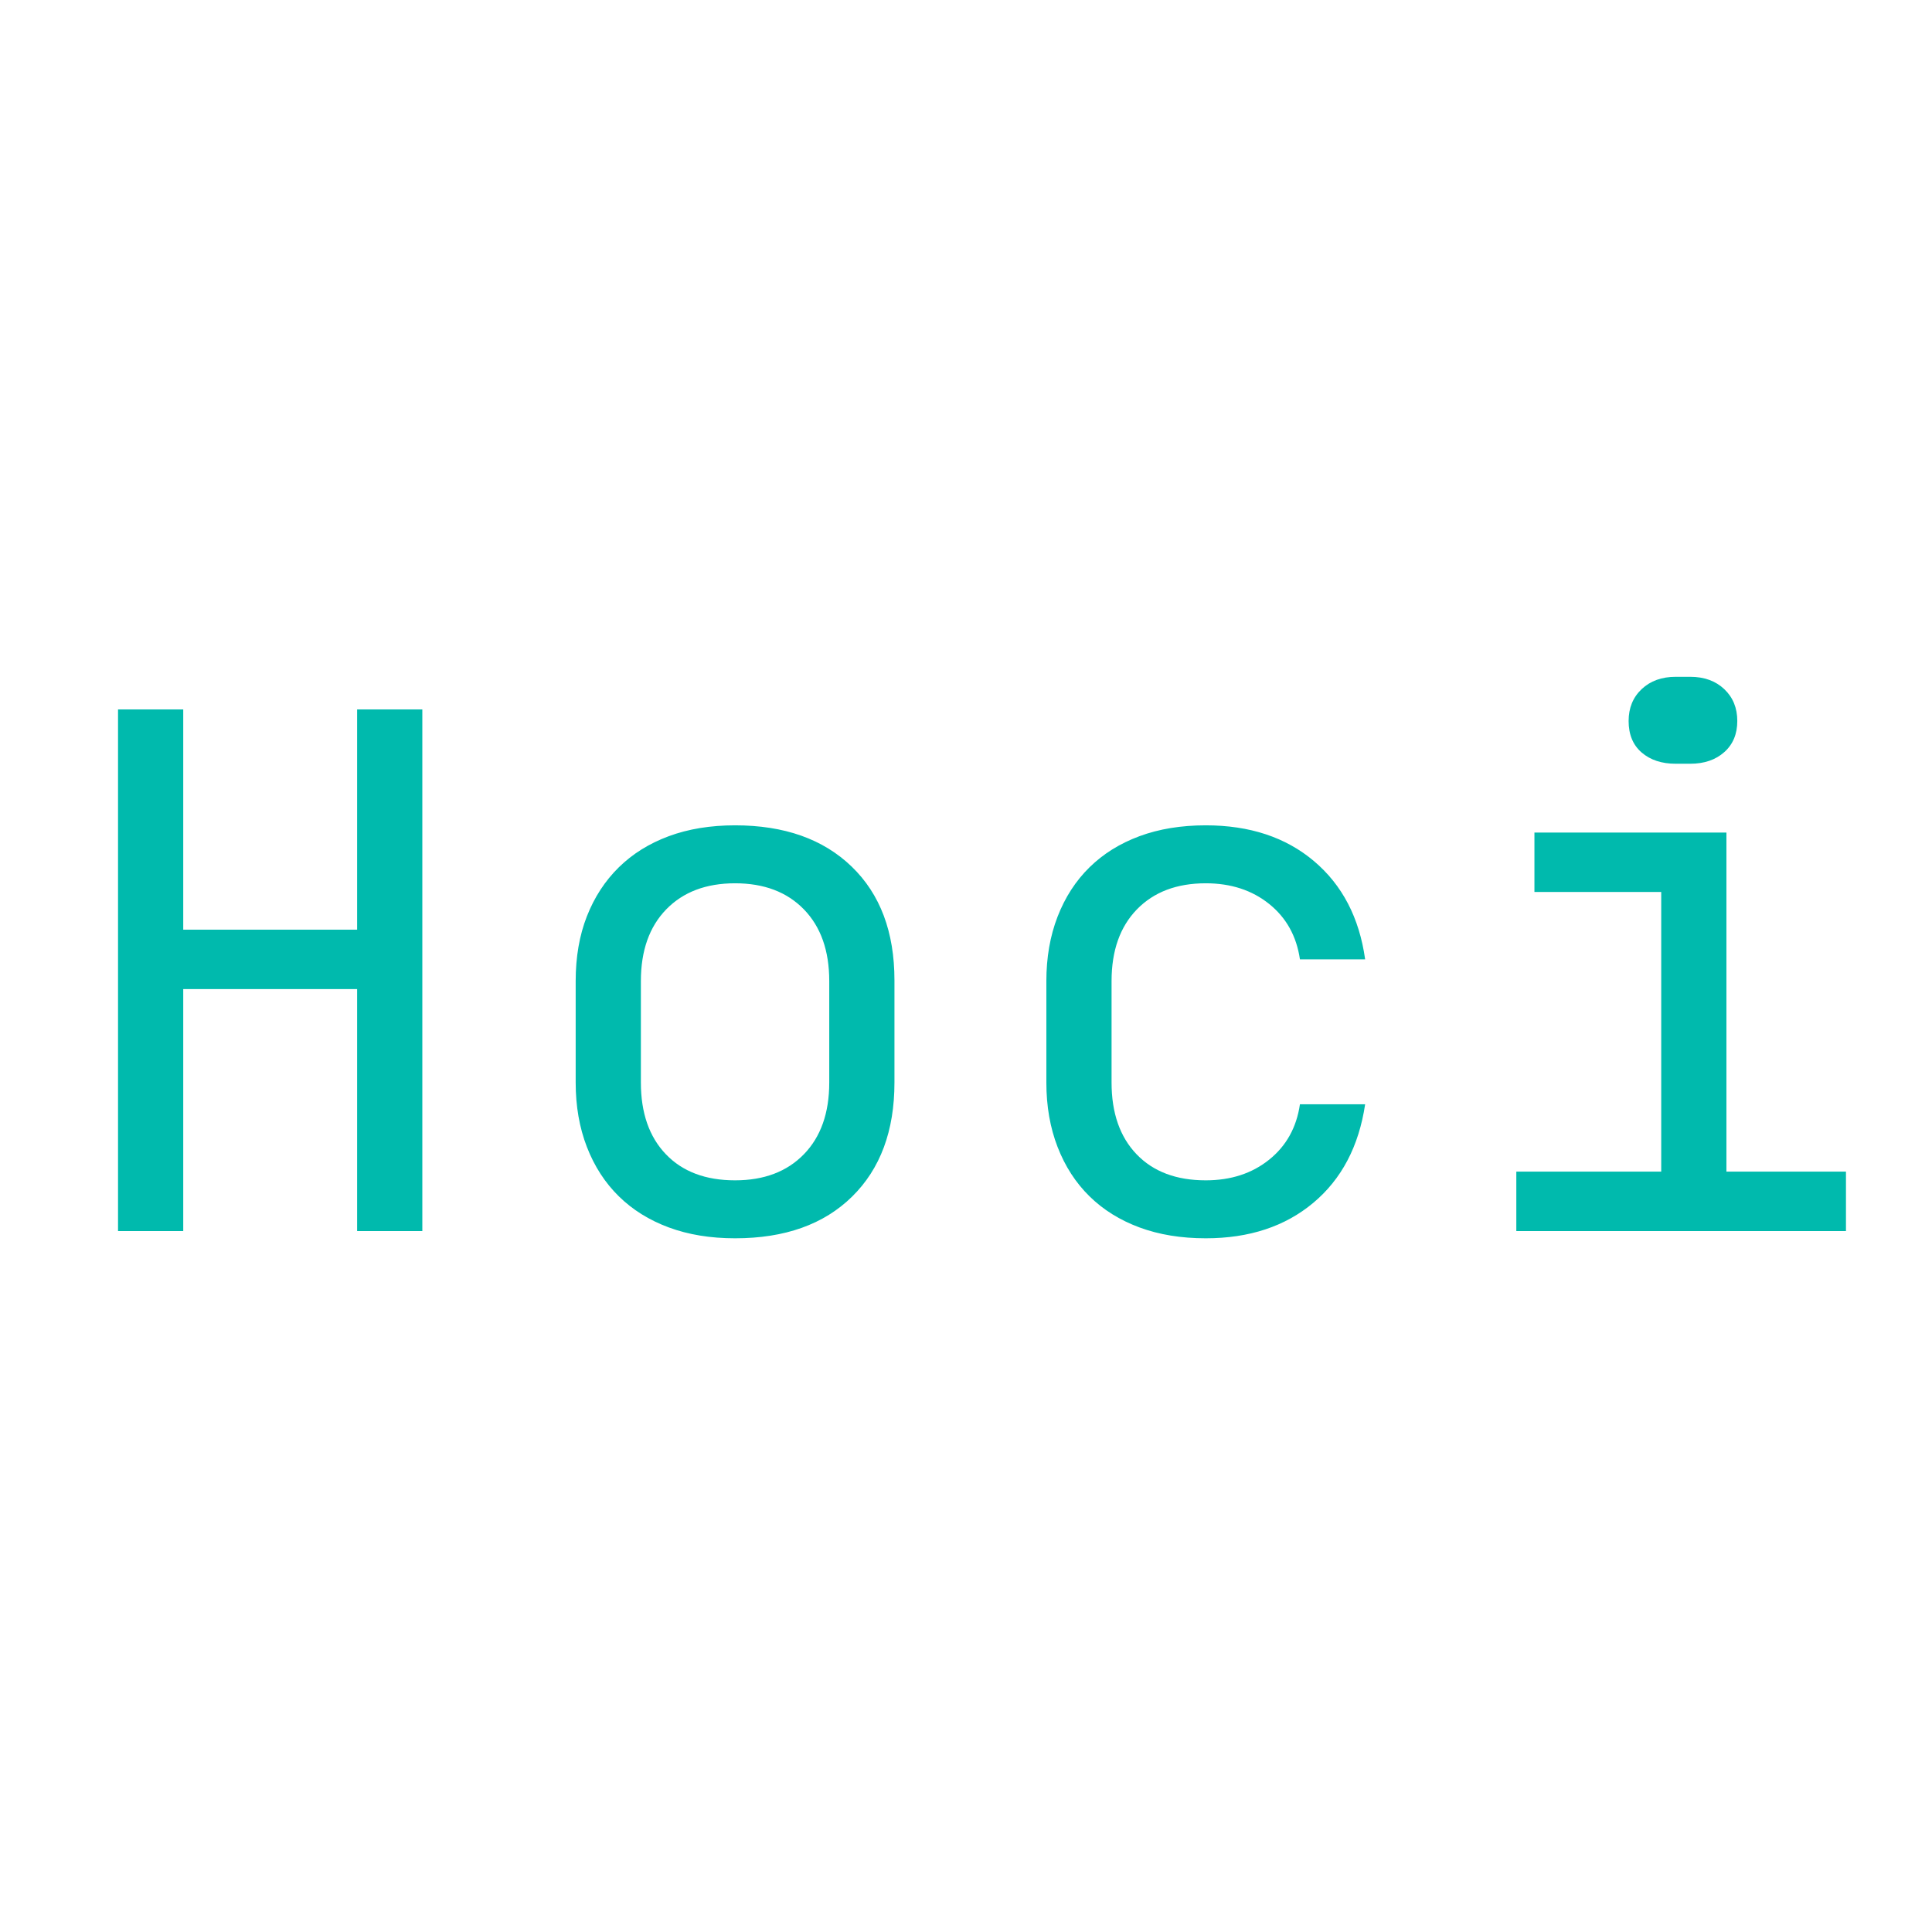 <svg xmlns="http://www.w3.org/2000/svg" xmlns:xlink="http://www.w3.org/1999/xlink" width="256"
  height="256" viewBox="0 0 256 256" fill="none">
  <g opacity="1" transform="translate(0 0)  rotate(0)">
    <rect opacity="1" transform="translate(0 0)  rotate(0)" x="0" y="0" width="256"
      height="256" />
    <g>
      <g id="文本 1" filter="url(#filter_2)">
        <g id="文本 1" filter="url(#filter_1)">
          <g opacity="1" transform="translate(7 68)  rotate(0)">
            <path id="文本 1" style="fill:#00BAAD" opacity="1"
              d="M8.64 93.12L8.64 24L17.28 24L17.28 53.184L40.32 53.184L40.32 24L48.96 24L48.96 93.12L40.32 93.12L40.32 61.056L17.28 61.056L17.28 93.12L8.64 93.12ZM90.4 94.08Q85.504 94.08 81.616 92.64Q77.728 91.2 74.992 88.512Q72.256 85.824 70.768 81.984Q69.28 78.144 69.28 73.44L69.28 60Q69.28 55.2 70.768 51.408Q72.256 47.616 74.992 44.928Q77.728 42.24 81.616 40.8Q85.504 39.36 90.4 39.36Q100.192 39.36 105.856 44.832Q111.52 50.304 111.52 59.904L111.52 73.44Q111.52 83.04 105.904 88.56Q100.288 94.08 90.4 94.08ZM77.92 73.44Q77.92 79.488 81.232 82.944Q84.544 86.4 90.4 86.4Q96.16 86.4 99.52 82.944Q102.88 79.488 102.88 73.44L102.88 60Q102.88 53.952 99.52 50.496Q96.16 47.04 90.4 47.04Q84.64 47.04 81.28 50.496Q77.92 53.952 77.92 60L77.92 73.44ZM152.768 94.08Q147.872 94.08 143.984 92.64Q140.096 91.2 137.36 88.512Q134.624 85.824 133.136 81.984Q131.648 78.144 131.648 73.44L131.648 60Q131.648 55.296 133.136 51.456Q134.624 47.616 137.36 44.928Q140.096 42.24 143.984 40.8Q147.872 39.36 152.768 39.36Q161.504 39.36 167.12 44.112Q172.736 48.864 173.888 57.12L165.248 57.12Q164.576 52.512 161.168 49.776Q157.76 47.04 152.768 47.04Q147.008 47.04 143.648 50.496Q140.288 53.952 140.288 60L140.288 73.44Q140.288 79.488 143.6 82.944Q146.912 86.4 152.768 86.4Q157.76 86.4 161.168 83.664Q164.576 80.928 165.248 76.32L173.888 76.32Q172.64 84.672 167.024 89.376Q161.408 94.08 152.768 94.08ZM193.92 93.12L193.92 85.248L213.12 85.248L213.12 48.192L196.32 48.192L196.32 40.32L221.76 40.32L221.76 85.248L237.6 85.248L237.6 93.12L193.92 93.12ZM215.04 19.68L216.96 19.68Q219.744 19.68 221.472 21.312Q223.2 22.944 223.2 25.536Q223.2 28.128 221.472 29.664Q219.744 31.2 216.96 31.2L215.04 31.2Q212.256 31.2 210.528 29.712Q208.8 28.224 208.8 25.536Q208.8 22.944 210.528 21.312Q212.256 19.68 215.04 19.68Z"></path>
          </g>
        </g>
      </g>
    </g>
  </g>
  <defs>
    <rect id="path_0" x="0" y="0" width="256" height="256" />
    <filter id="filter_1" x="3" y="62" width="251" height="132" filterUnits="userSpaceOnUse"
      color-interpolation-filters="sRGB">
      <feFlood flood-opacity="0" result="feFloodId" />
      <feColorMatrix in="SourceAlpha" type="matrix"
        values="0 0 0 0 0 0 0 0 0 0 0 0 0 0 0 0 0 0 127 0" result="hardAlpha" />

      <feOffset dx="0" dy="2" />
      <feComposite in2="hardAlpha" operator="out" />
      <feGaussianBlur stdDeviation="2" />
      <feColorMatrix type="matrix" values="0 0 0 0 0 0 0 0 0 0 0 0 0 0 0 0 0 0 0.25 0" />
      <feBlend mode="normal" in2="filter_feFlood" result="filter_feFlood_1" />
      <feBlend mode="normal" in="SourceGraphic" in2="filter_1" result="shape" />
    </filter>
    <filter id="filter_2" x="3" y="64" width="251" height="128" filterUnits="userSpaceOnUse"
      color-interpolation-filters="sRGB">
      <feFlood flood-opacity="0" result="BackgroundImageFix" />
      <feGaussianBlur in="BackgroundImage" stdDeviation="2" />
      <feComposite in2="SourceAlpha" operator="in" result="effect1_backgroundBlur" />
      <feBlend mode="normal" in="SourceGraphic" in2="effect1_backgroundBlur" result="shape" />
    </filter>
  </defs>
</svg>
